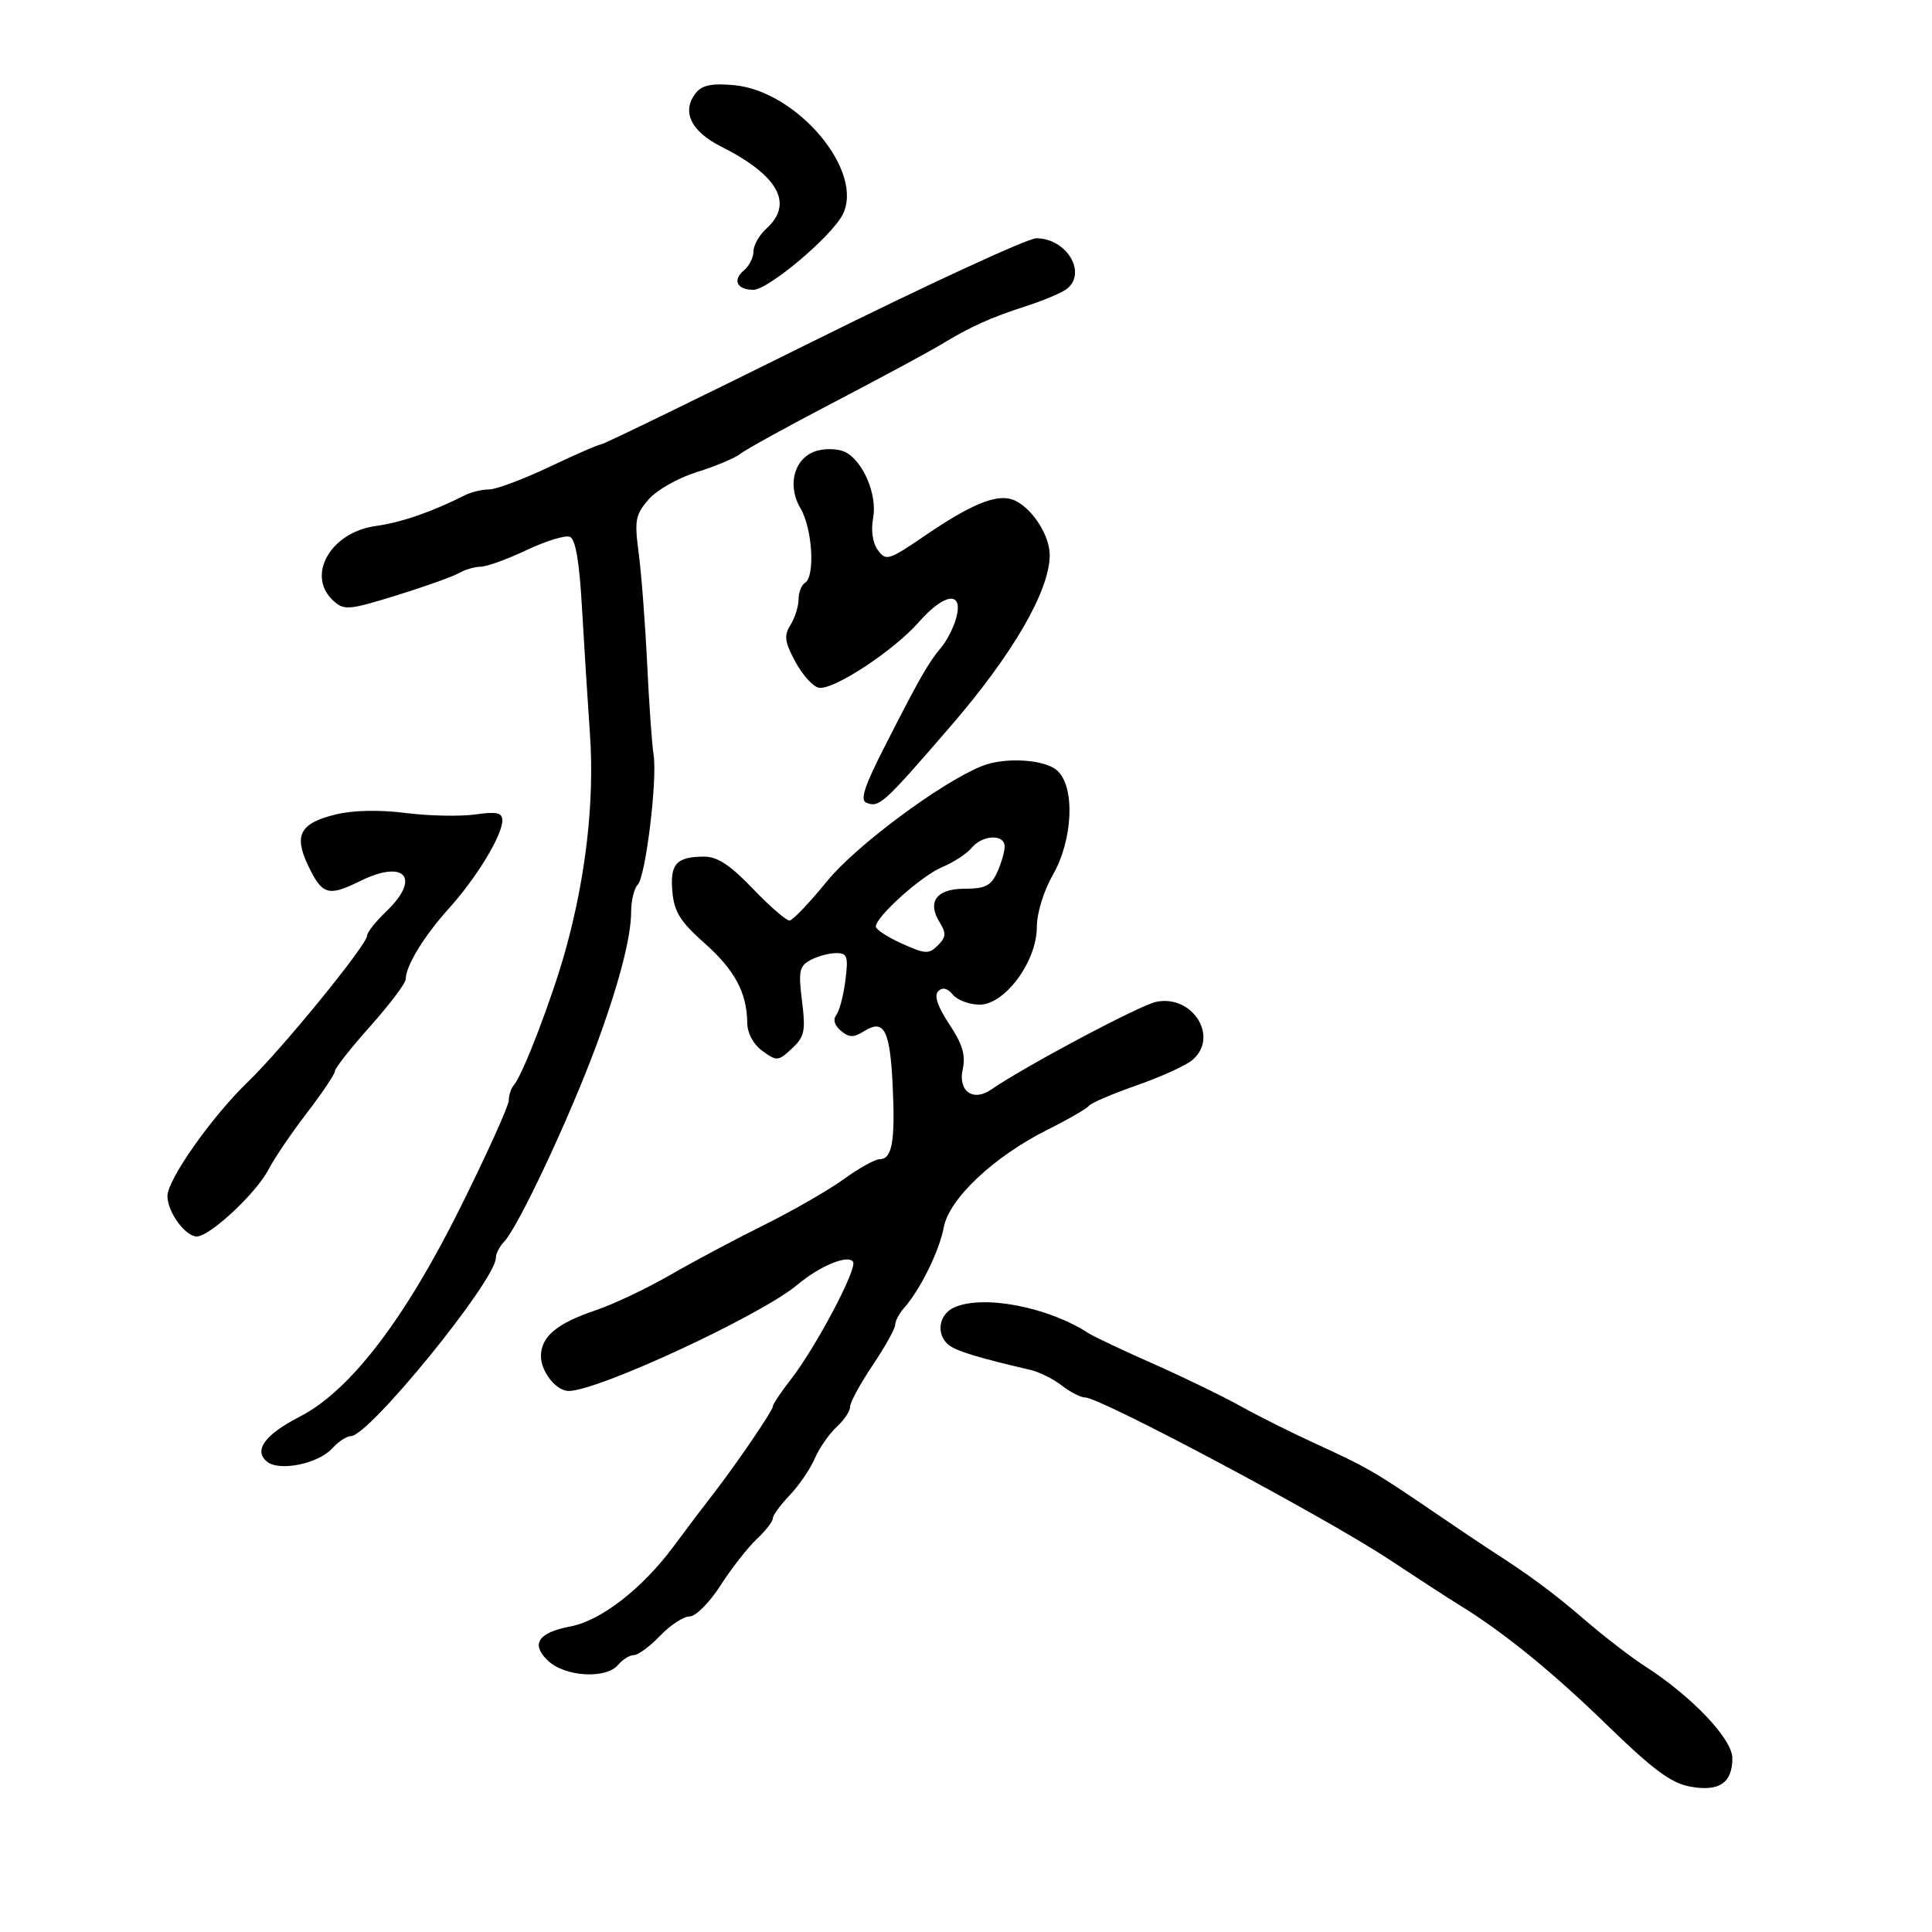 <svg xmlns="http://www.w3.org/2000/svg" width="300" height="300" viewBox="0 0 300 300" version="1.1">
	<path d="M 108.134 14.338 C 105.762 17.197, 107.191 20.344, 111.952 22.745 C 120.875 27.245, 123.291 31.617, 119 35.500 C 117.900 36.495, 117 38.085, 117 39.033 C 117 39.980, 116.330 41.311, 115.511 41.991 C 113.705 43.490, 114.441 45, 116.977 45 C 119.273 45, 129.016 36.817, 130.820 33.373 C 134.322 26.690, 123.886 14.176, 114.020 13.228 C 110.673 12.906, 109.072 13.208, 108.134 14.338 M 126.249 53 C 108.518 61.800, 93.710 69, 93.341 69 C 92.973 69, 89.353 70.575, 85.297 72.500 C 81.242 74.425, 77.035 76, 75.948 76 C 74.862 76, 73.191 76.395, 72.236 76.878 C 67.082 79.484, 62.312 81.133, 58.358 81.675 C 51.296 82.642, 47.476 89.406, 51.786 93.307 C 53.438 94.801, 54.175 94.737, 61.536 92.461 C 65.916 91.107, 70.281 89.550, 71.236 89 C 72.191 88.450, 73.723 88, 74.640 88 C 75.557 88, 78.754 86.843, 81.744 85.428 C 84.735 84.013, 87.763 83.079, 88.474 83.352 C 89.360 83.692, 89.953 87.103, 90.357 94.174 C 90.681 99.853, 91.242 108.748, 91.604 113.941 C 92.326 124.292, 91.006 136.012, 87.824 147.500 C 85.781 154.875, 81.209 166.842, 79.820 168.450 C 79.369 168.973, 79 170.069, 79 170.886 C 79 171.703, 75.632 179.150, 71.516 187.436 C 62.849 204.883, 54.356 215.960, 46.581 219.959 C 41.136 222.759, 39.339 225.207, 41.445 226.955 C 43.347 228.533, 49.415 227.304, 51.590 224.901 C 52.536 223.855, 53.839 223, 54.485 223 C 57.306 223, 76.987 198.802, 76.997 195.321 C 76.999 194.673, 77.573 193.548, 78.273 192.821 C 80.447 190.565, 88.360 173.734, 92.528 162.500 C 96.040 153.034, 98 145.566, 98 141.651 C 98 139.863, 98.461 137.939, 99.024 137.376 C 100.257 136.143, 102.106 120.977, 101.485 117.190 C 101.242 115.711, 100.793 109.325, 100.486 103 C 100.179 96.675, 99.588 88.961, 99.173 85.858 C 98.500 80.825, 98.663 79.930, 100.687 77.578 C 101.956 76.102, 105.279 74.217, 108.228 73.298 C 111.127 72.395, 114.175 71.112, 115 70.446 C 115.825 69.781, 122.350 66.187, 129.500 62.460 C 136.650 58.732, 144.075 54.732, 146 53.569 C 150.818 50.658, 153.677 49.368, 159.475 47.486 C 162.212 46.597, 165.024 45.395, 165.725 44.813 C 168.801 42.260, 165.562 37, 160.914 37 C 159.579 37, 143.979 44.200, 126.249 53 M 127.009 69.950 C 123.414 70.868, 122.103 75.211, 124.299 78.928 C 126.153 82.067, 126.604 89.509, 125 90.500 C 124.450 90.840, 124 91.998, 124 93.073 C 124 94.148, 123.438 95.928, 122.750 97.029 C 121.707 98.699, 121.831 99.645, 123.500 102.753 C 124.600 104.801, 126.241 106.618, 127.147 106.792 C 129.375 107.218, 138.762 101.058, 142.665 96.608 C 146.587 92.136, 149.538 91.704, 148.534 95.750 C 148.159 97.263, 147.098 99.400, 146.176 100.500 C 144.130 102.942, 142.869 105.148, 137.424 115.816 C 134.212 122.108, 133.511 124.259, 134.542 124.654 C 136.545 125.423, 137.132 124.891, 147.509 112.887 C 157.278 101.587, 163 91.720, 163 86.177 C 163 82.935, 159.927 78.429, 157.106 77.534 C 154.580 76.732, 150.662 78.372, 143.619 83.180 C 137.992 87.021, 137.581 87.147, 136.321 85.424 C 135.499 84.300, 135.214 82.375, 135.581 80.420 C 136.253 76.837, 134.025 71.584, 131.240 70.187 C 130.283 69.707, 128.379 69.600, 127.009 69.950 M 152.449 118.958 C 146.047 121.551, 132.879 131.350, 128.411 136.845 C 125.710 140.168, 123.095 142.912, 122.600 142.943 C 122.106 142.974, 119.543 140.750, 116.907 138 C 113.366 134.307, 111.379 133.004, 109.306 133.015 C 105.019 133.039, 104.019 134.149, 104.406 138.458 C 104.687 141.594, 105.632 143.112, 109.357 146.417 C 114.090 150.614, 115.976 154.119, 116.031 158.815 C 116.051 160.453, 116.974 162.162, 118.400 163.197 C 120.623 164.812, 120.844 164.794, 122.967 162.816 C 124.933 160.984, 125.119 160.110, 124.536 155.438 C 123.954 150.782, 124.116 150.008, 125.871 149.069 C 126.970 148.481, 128.755 148, 129.839 148 C 131.575 148, 131.746 148.505, 131.270 152.250 C 130.973 154.588, 130.335 157.003, 129.853 157.617 C 129.311 158.308, 129.584 159.240, 130.569 160.057 C 131.865 161.133, 132.542 161.142, 134.199 160.108 C 137.295 158.174, 138.203 159.930, 138.618 168.653 C 139.026 177.229, 138.529 180, 136.583 180 C 135.877 180, 133.377 181.393, 131.027 183.095 C 128.677 184.798, 123.097 188.005, 118.627 190.223 C 114.157 192.440, 107.575 195.946, 104 198.013 C 100.425 200.080, 95.250 202.530, 92.500 203.458 C 86.455 205.497, 84 207.555, 84 210.584 C 84 213.019, 86.388 216.007, 88.321 215.989 C 92.971 215.946, 118.213 204.216, 123.835 199.485 C 127.315 196.558, 131.726 194.748, 132.466 195.944 C 133.131 197.021, 126.680 209.219, 122.841 214.144 C 121.278 216.148, 120 218.065, 120 218.404 C 120 219.059, 114.102 227.698, 110.596 232.178 C 109.443 233.651, 106.723 237.251, 104.552 240.178 C 99.727 246.682, 93.296 251.666, 88.590 252.549 C 83.528 253.499, 82.355 255.321, 85.138 257.914 C 87.805 260.399, 94.140 260.741, 96 258.500 C 96.685 257.675, 97.781 257, 98.435 257 C 99.090 257, 100.919 255.650, 102.500 254 C 104.081 252.350, 106.143 251, 107.083 251 C 108.030 251, 110.167 248.856, 111.877 246.192 C 113.573 243.548, 116.095 240.320, 117.481 239.018 C 118.866 237.716, 120 236.260, 120 235.782 C 120 235.304, 121.170 233.695, 122.599 232.206 C 124.028 230.718, 125.791 228.141, 126.516 226.480 C 127.242 224.819, 128.772 222.611, 129.917 221.575 C 131.063 220.538, 132 219.130, 132 218.446 C 132 217.761, 133.575 214.861, 135.500 212 C 137.425 209.139, 139 206.317, 139 205.728 C 139 205.139, 139.629 203.947, 140.399 203.079 C 142.905 200.249, 145.866 194.229, 146.553 190.567 C 147.389 186.114, 154.346 179.575, 162.682 175.408 C 165.882 173.809, 168.762 172.145, 169.083 171.712 C 169.403 171.278, 172.745 169.847, 176.510 168.532 C 180.275 167.216, 184.176 165.438, 185.178 164.580 C 189.335 161.020, 185.183 154.394, 179.528 155.566 C 176.971 156.096, 159.086 165.607, 153.886 169.202 C 151.114 171.119, 148.745 169.436, 149.484 166.075 C 149.972 163.849, 149.474 162.162, 147.404 159.034 C 145.585 156.285, 145.013 154.587, 145.683 153.917 C 146.352 153.248, 147.110 153.427, 147.965 154.458 C 148.669 155.306, 150.537 156, 152.116 156 C 156.048 156, 161 149.285, 161 143.952 C 161 141.792, 162.054 138.360, 163.488 135.852 C 166.622 130.370, 166.967 122.185, 164.171 119.655 C 162.226 117.895, 155.989 117.524, 152.449 118.958 M 52.159 126.461 C 46.620 127.810, 45.603 129.634, 47.794 134.287 C 50.003 138.976, 50.945 139.271, 55.896 136.822 C 62.859 133.376, 65.426 136.302, 60 141.500 C 58.350 143.081, 57 144.790, 57 145.298 C 57 146.698, 43.795 162.890, 38.485 168 C 32.893 173.383, 26 183.167, 26 185.723 C 26 188.186, 28.767 192, 30.554 192 C 32.591 192, 39.827 185.239, 41.710 181.575 C 42.580 179.884, 45.251 175.947, 47.646 172.826 C 50.041 169.705, 52.002 166.780, 52.004 166.326 C 52.007 165.872, 54.482 162.728, 57.504 159.340 C 60.527 155.951, 63 152.667, 63 152.040 C 63 149.993, 65.847 145.332, 69.711 141.055 C 73.983 136.326, 78 129.714, 78 127.412 C 78 126.180, 77.162 125.995, 73.750 126.472 C 71.412 126.799, 66.567 126.695, 62.982 126.240 C 58.909 125.724, 54.848 125.807, 52.159 126.461 M 150.872 131.655 C 150.118 132.565, 148.053 133.915, 146.284 134.654 C 143.071 135.997, 136 142.342, 136 143.881 C 136 144.330, 137.819 145.517, 140.043 146.519 C 143.689 148.163, 144.238 148.191, 145.631 146.798 C 146.900 145.528, 146.954 144.898, 145.930 143.259 C 143.912 140.029, 145.408 138, 149.808 138 C 152.986 138, 153.887 137.544, 154.839 135.453 C 155.478 134.052, 156 132.252, 156 131.453 C 156 129.478, 152.566 129.613, 150.872 131.655 M 148.250 202.977 C 145.778 204.030, 145.266 207.146, 147.289 208.825 C 148.435 209.776, 151.934 210.847, 160 212.718 C 161.375 213.036, 163.573 214.130, 164.885 215.149 C 166.197 216.167, 167.822 217, 168.497 217 C 170.876 217, 205.808 235.608, 215.642 242.114 C 220.120 245.076, 225.070 248.288, 226.642 249.250 C 233.405 253.391, 241.100 259.647, 249.564 267.885 C 256.607 274.741, 259.466 276.865, 262.390 277.413 C 266.921 278.263, 269 276.880, 269 273.014 C 269 270.030, 262.695 263.393, 255.423 258.725 C 253.265 257.340, 249.025 254.070, 246 251.459 C 241.216 247.329, 237.258 244.411, 231.135 240.500 C 230.274 239.950, 226.266 237.250, 222.228 234.500 C 213.330 228.441, 212.242 227.817, 204 224.042 C 200.425 222.404, 195.250 219.810, 192.500 218.277 C 189.750 216.744, 183.675 213.799, 179 211.733 C 174.325 209.667, 169.825 207.539, 169 207.003 C 162.769 202.960, 152.820 201.029, 148.250 202.977" stroke="none" fill="black" fill-rule="evenodd"/>
</svg>